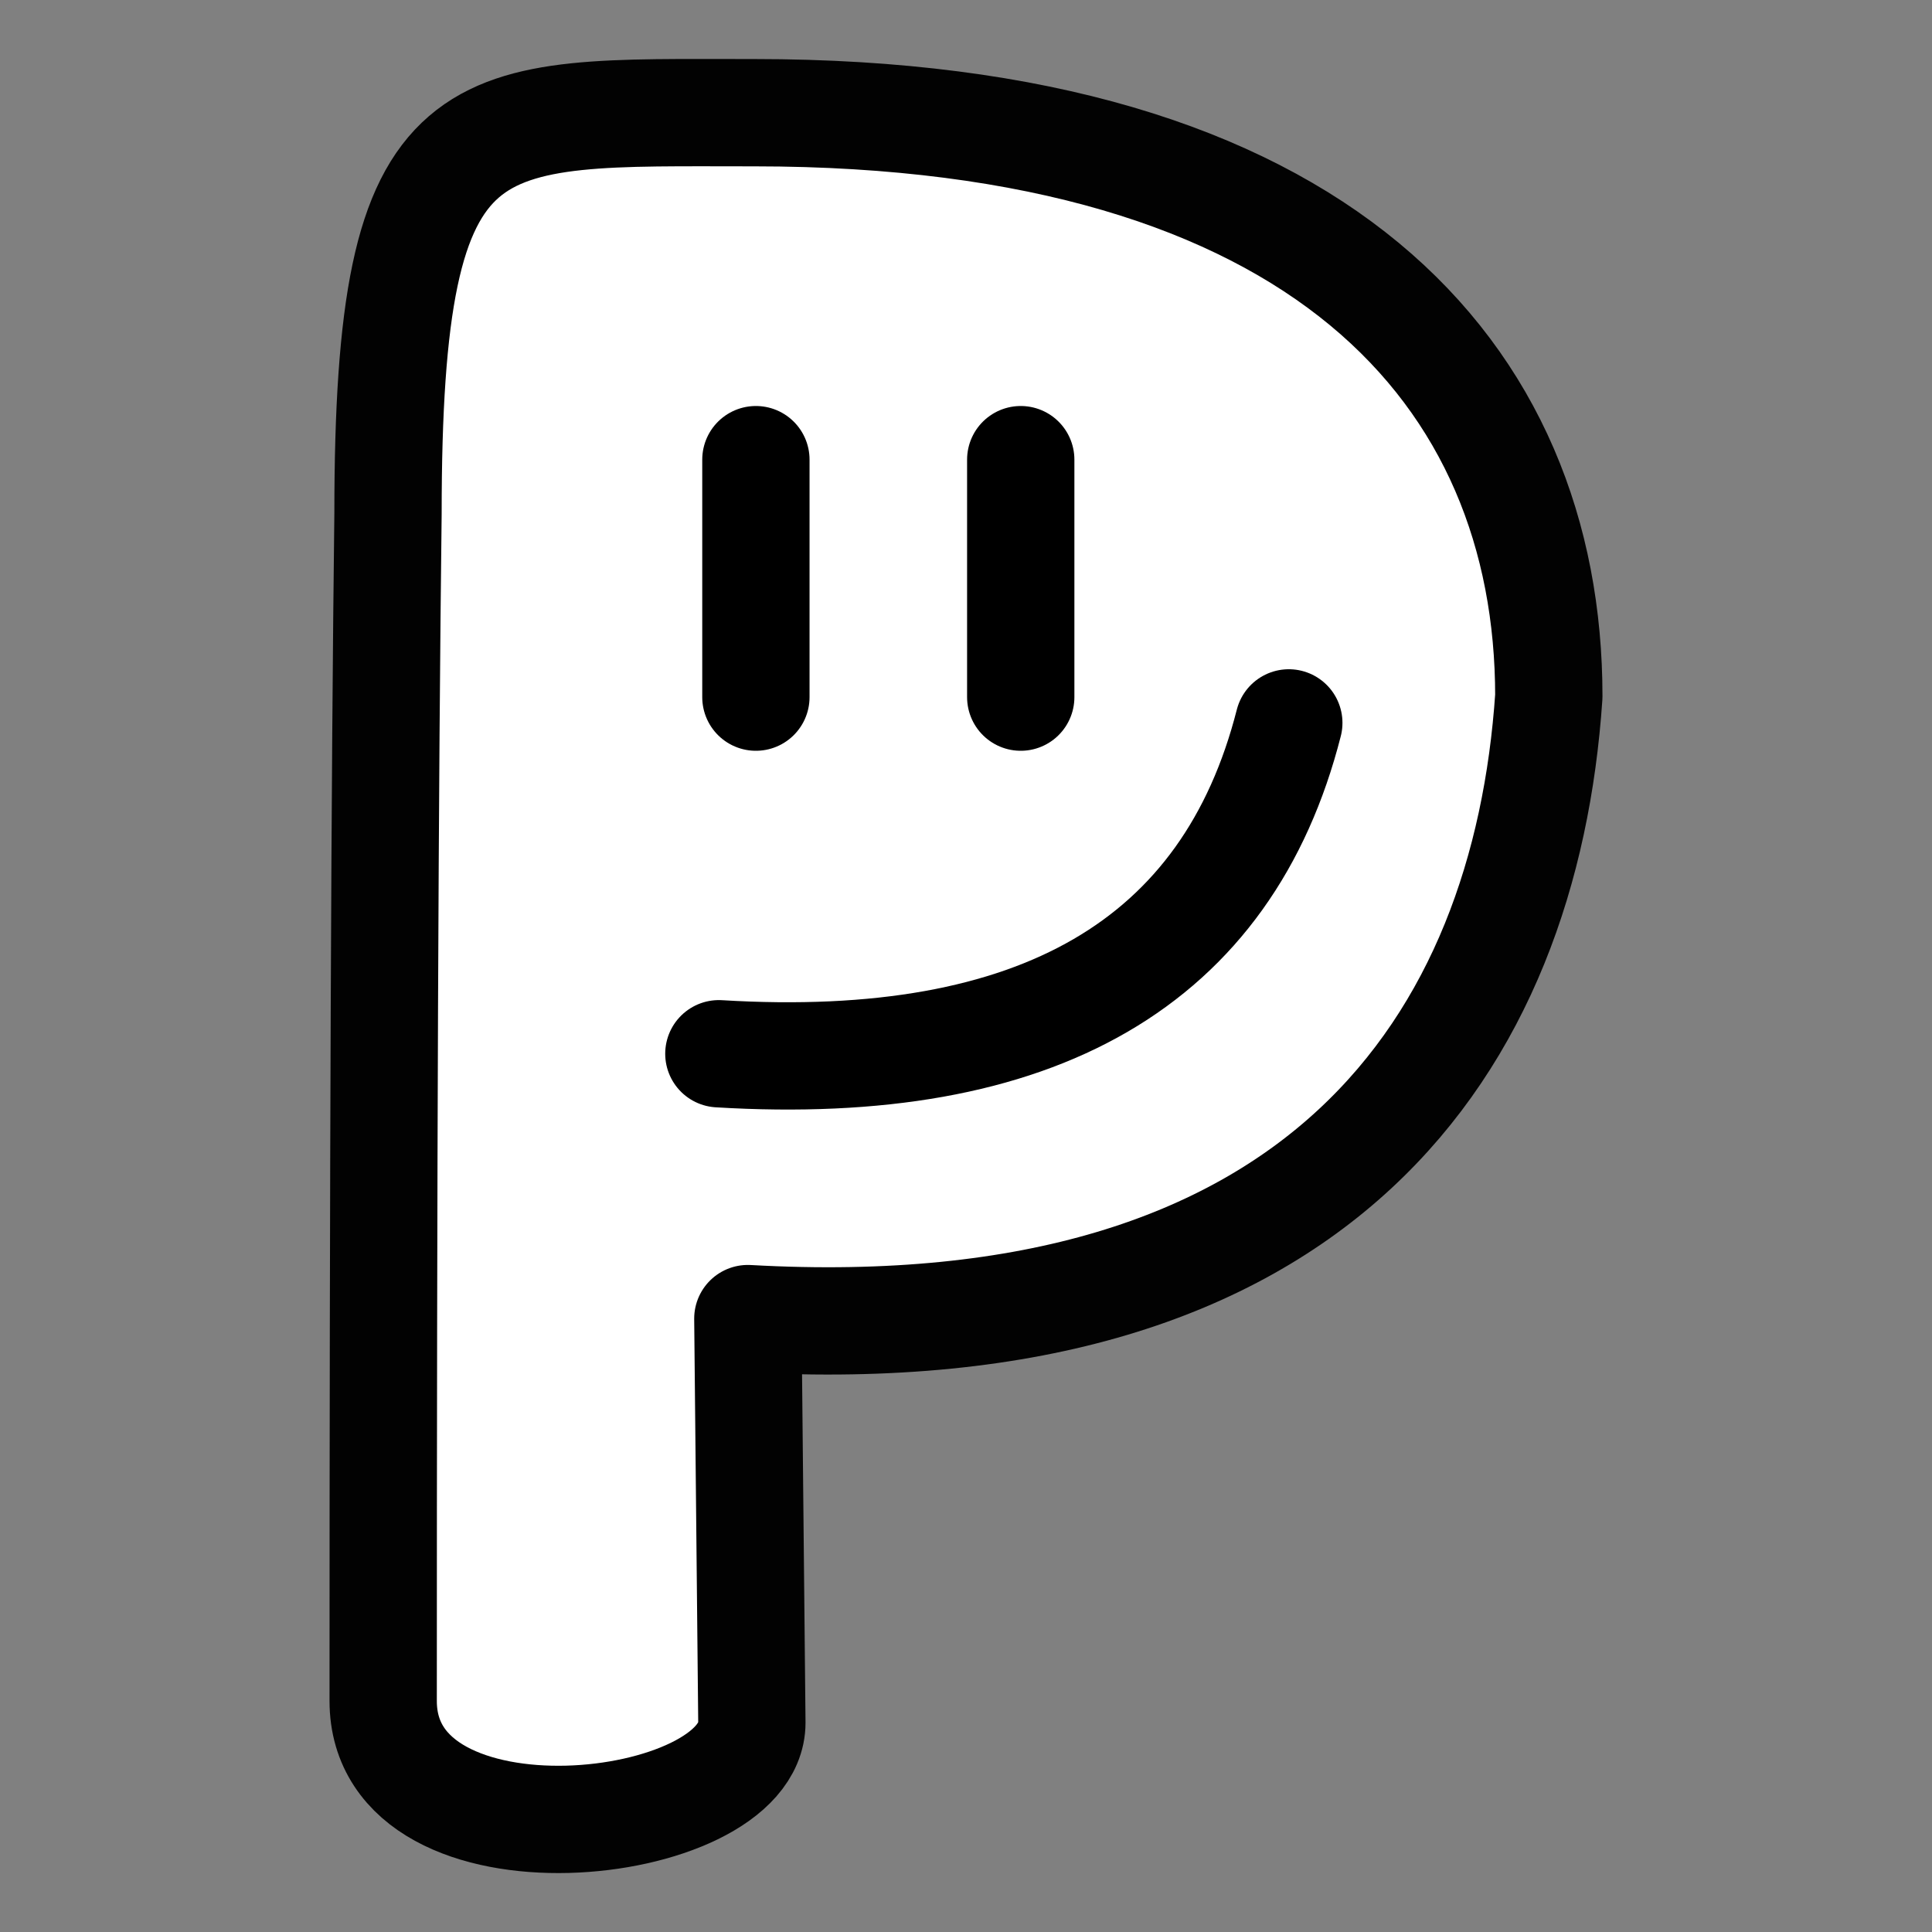 <?xml version="1.0" encoding="utf-8"?>
<svg
	version="1.1"
	xmlns="http://www.w3.org/2000/svg"
	xmlns:xlink="http://www.w3.org/1999/xlink"
	x="0%" y="0%"
	width="100%" height="100%"
	viewBox="0 0 24.0 24.0"
	enable-background="new 0 0 24.0 24.0"
	xml:space="preserve">
	<rect x="0" y="0" width="24.0" height="24.0" fill="#808080" stroke="none"/>
	<path
		fill="#FFFFFF"
		stroke="#020202"
		fill-opacity="1.000"
		stroke-opacity="1.000"
		fill-rule="nonzero"
		stroke-width="1.333"
		stroke-linejoin="round"
		stroke-linecap="round"
		d="M19.24,8.65C18.95,12.94,16.42,16.78,9.29,16.38L9.34,21.40C9.34,22.79,4.76,23.30,4.76,21.13Q4.76,11.27,4.82,6.38C4.82,1.20,5.82,1.40,9.37,1.40C16.42,1.40,19.24,4.66,19.24,8.65z"/>
	<path
		fill="#000000"
		stroke="#000000"
		fill-opacity="0.000"
		stroke-opacity="1.000"
		fill-rule="nonzero"
		stroke-width="1.333"
		stroke-linejoin="round"
		stroke-linecap="round"
		d="M16.01,8.98Q14.87,13.45,8.93,13.09"/>
	<path
		fill="#000000"
		stroke="#000000"
		fill-opacity="0.000"
		stroke-opacity="1.000"
		fill-rule="nonzero"
		stroke-width="1.333"
		stroke-linejoin="round"
		stroke-linecap="round"
		d="M9.39,5.71L9.39,8.66"/>
	<path
		fill="#000000"
		stroke="#000000"
		fill-opacity="0.000"
		stroke-opacity="1.000"
		fill-rule="nonzero"
		stroke-width="1.333"
		stroke-linejoin="round"
		stroke-linecap="round"
		d="M12.68,5.71L12.68,8.66"/>
</svg>